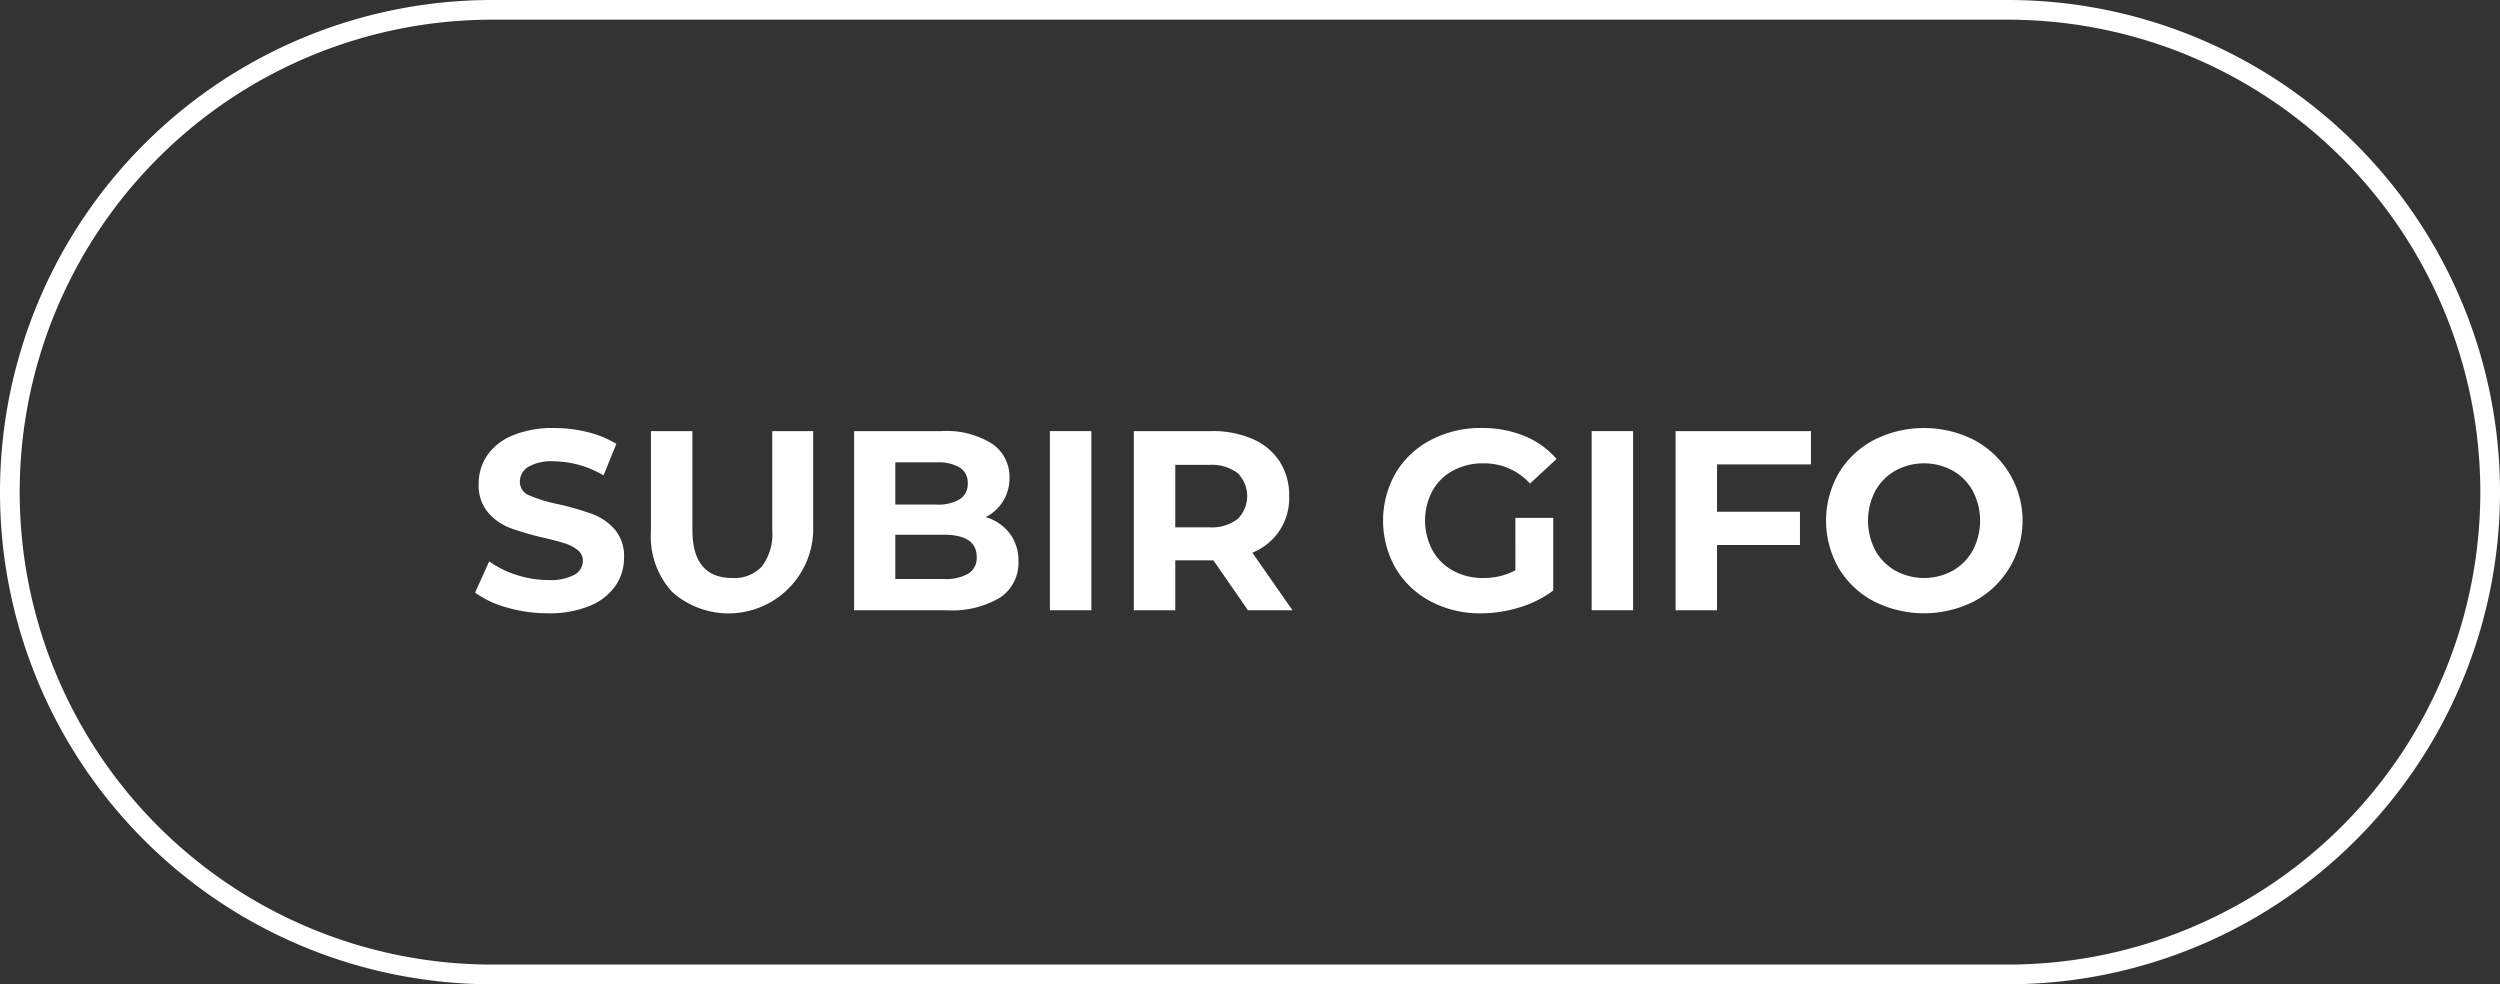 <svg xmlns="http://www.w3.org/2000/svg" viewBox="0 0 127 50"><rect x="0" y="0" width="127" height="50" fill="#333333" stroke="none"/><defs><style>.a{fill:none;stroke:#fff;}.b{isolation:isolate;}.c{fill:#fff;}</style></defs><path class="a" d="M25,.5h77A24.5,24.5,0,0,1,126.5,25h0A24.5,24.5,0,0,1,102,49.5H25A24.5,24.5,0,0,1,.5,25h0A24.5,24.5,0,0,1,25,.5Z"/><g class="b"><g class="b"><path class="c" d="M25.755,30.863a4.874,4.874,0,0,1-1.619-.761l.715-1.586a4.837,4.837,0,0,0,1.391.69,5.207,5.207,0,0,0,1.612.26,2.575,2.575,0,0,0,1.326-.267.805.805,0,0,0,.429-.708.679.679,0,0,0-.253-.54,1.918,1.918,0,0,0-.65-.344q-.397-.13-1.073-.286a14.802,14.802,0,0,1-1.703-.494,2.766,2.766,0,0,1-1.138-.793,2.142,2.142,0,0,1-.475-1.456,2.532,2.532,0,0,1,.429-1.437,2.884,2.884,0,0,1,1.293-1.02,5.283,5.283,0,0,1,2.112-.377,6.999,6.999,0,0,1,1.703.208,5.037,5.037,0,0,1,1.456.598l-.65,1.6a5.078,5.078,0,0,0-2.522-.716,2.366,2.366,0,0,0-1.307.286.874.874,0,0,0-.422.754.738.738,0,0,0,.487.696,7.692,7.692,0,0,0,1.489.448,14.834,14.834,0,0,1,1.703.494,2.823,2.823,0,0,1,1.138.779,2.093,2.093,0,0,1,.475,1.443,2.489,2.489,0,0,1-.435,1.424,2.934,2.934,0,0,1-1.307,1.02,5.332,5.332,0,0,1-2.119.377A7.433,7.433,0,0,1,25.755,30.863Z"/><path class="c" d="M34.153,30.077a4.154,4.154,0,0,1-1.085-3.081V21.9h2.106V26.918q0,2.445,2.028,2.444a1.901,1.901,0,0,0,1.508-.592,2.757,2.757,0,0,0,.52-1.853V21.9h2.08v5.096a4.304,4.304,0,0,1-7.157,3.081Z"/><path class="c" d="M51.293,27.094a2.277,2.277,0,0,1,.442,1.423,2.103,2.103,0,0,1-.929,1.84A4.754,4.754,0,0,1,48.095,31h-4.706V21.9H47.835a4.351,4.351,0,0,1,2.555.637,2.017,2.017,0,0,1,.891,1.728,2.187,2.187,0,0,1-1.209,2.002A2.402,2.402,0,0,1,51.293,27.094Zm-5.811-3.607v2.145h2.093a2.118,2.118,0,0,0,1.183-.273.913.913,0,0,0,.403-.807.895.895,0,0,0-.403-.799,2.155,2.155,0,0,0-1.183-.267Zm3.712,5.654a.934.934,0,0,0,.423-.845q0-1.131-1.677-1.131H45.482v2.249H47.939A2.328,2.328,0,0,0,49.193,29.141Z"/><path class="c" d="M53.334,21.9H55.44V31H53.334Z"/><path class="c" d="M63.396,31l-1.755-2.535h-1.937V31h-2.106V21.9h3.939a5.058,5.058,0,0,1,2.1.402,3.115,3.115,0,0,1,1.371,1.145,3.147,3.147,0,0,1,.481,1.755,2.965,2.965,0,0,1-1.872,2.873L65.658,31Zm-.533-6.975a2.216,2.216,0,0,0-1.443-.409H59.704v3.172H61.42a2.189,2.189,0,0,0,1.443-.416,1.641,1.641,0,0,0,0-2.347Z"/><path class="c" d="M76.981,26.307h1.924V29.999a5.493,5.493,0,0,1-1.716.858,6.67,6.67,0,0,1-1.963.299,5.332,5.332,0,0,1-2.549-.604,4.504,4.504,0,0,1-1.774-1.678,4.888,4.888,0,0,1,0-4.849,4.487,4.487,0,0,1,1.788-1.677,5.419,5.419,0,0,1,2.574-.605,5.637,5.637,0,0,1,2.171.403,4.302,4.302,0,0,1,1.638,1.17l-1.351,1.248a3.129,3.129,0,0,0-2.354-1.027,3.204,3.204,0,0,0-1.547.364A2.605,2.605,0,0,0,72.77,24.929a3.232,3.232,0,0,0,0,3.029,2.66,2.66,0,0,0,1.046,1.033,3.102,3.102,0,0,0,1.527.371,3.409,3.409,0,0,0,1.639-.391Z"/><path class="c" d="M80.856,21.9h2.105V31H80.856Z"/><path class="c" d="M87.225,23.59v2.405h4.212v1.69H87.225V31H85.119V21.9h6.877V23.59Z"/><path class="c" d="M95.188,30.545a4.531,4.531,0,0,1-1.781-1.684,4.841,4.841,0,0,1,0-4.823,4.529,4.529,0,0,1,1.781-1.683,5.629,5.629,0,0,1,5.103,0,4.642,4.642,0,0,1,0,8.189,5.629,5.629,0,0,1-5.103,0Zm4.01-1.554a2.655,2.655,0,0,0,1.02-1.033,3.249,3.249,0,0,0,0-3.016,2.657,2.657,0,0,0-1.02-1.034,3.049,3.049,0,0,0-2.912,0,2.664,2.664,0,0,0-1.021,1.034,3.256,3.256,0,0,0,0,3.016,2.661,2.661,0,0,0,1.021,1.033,3.042,3.042,0,0,0,2.912,0Z"/></g></g></svg>